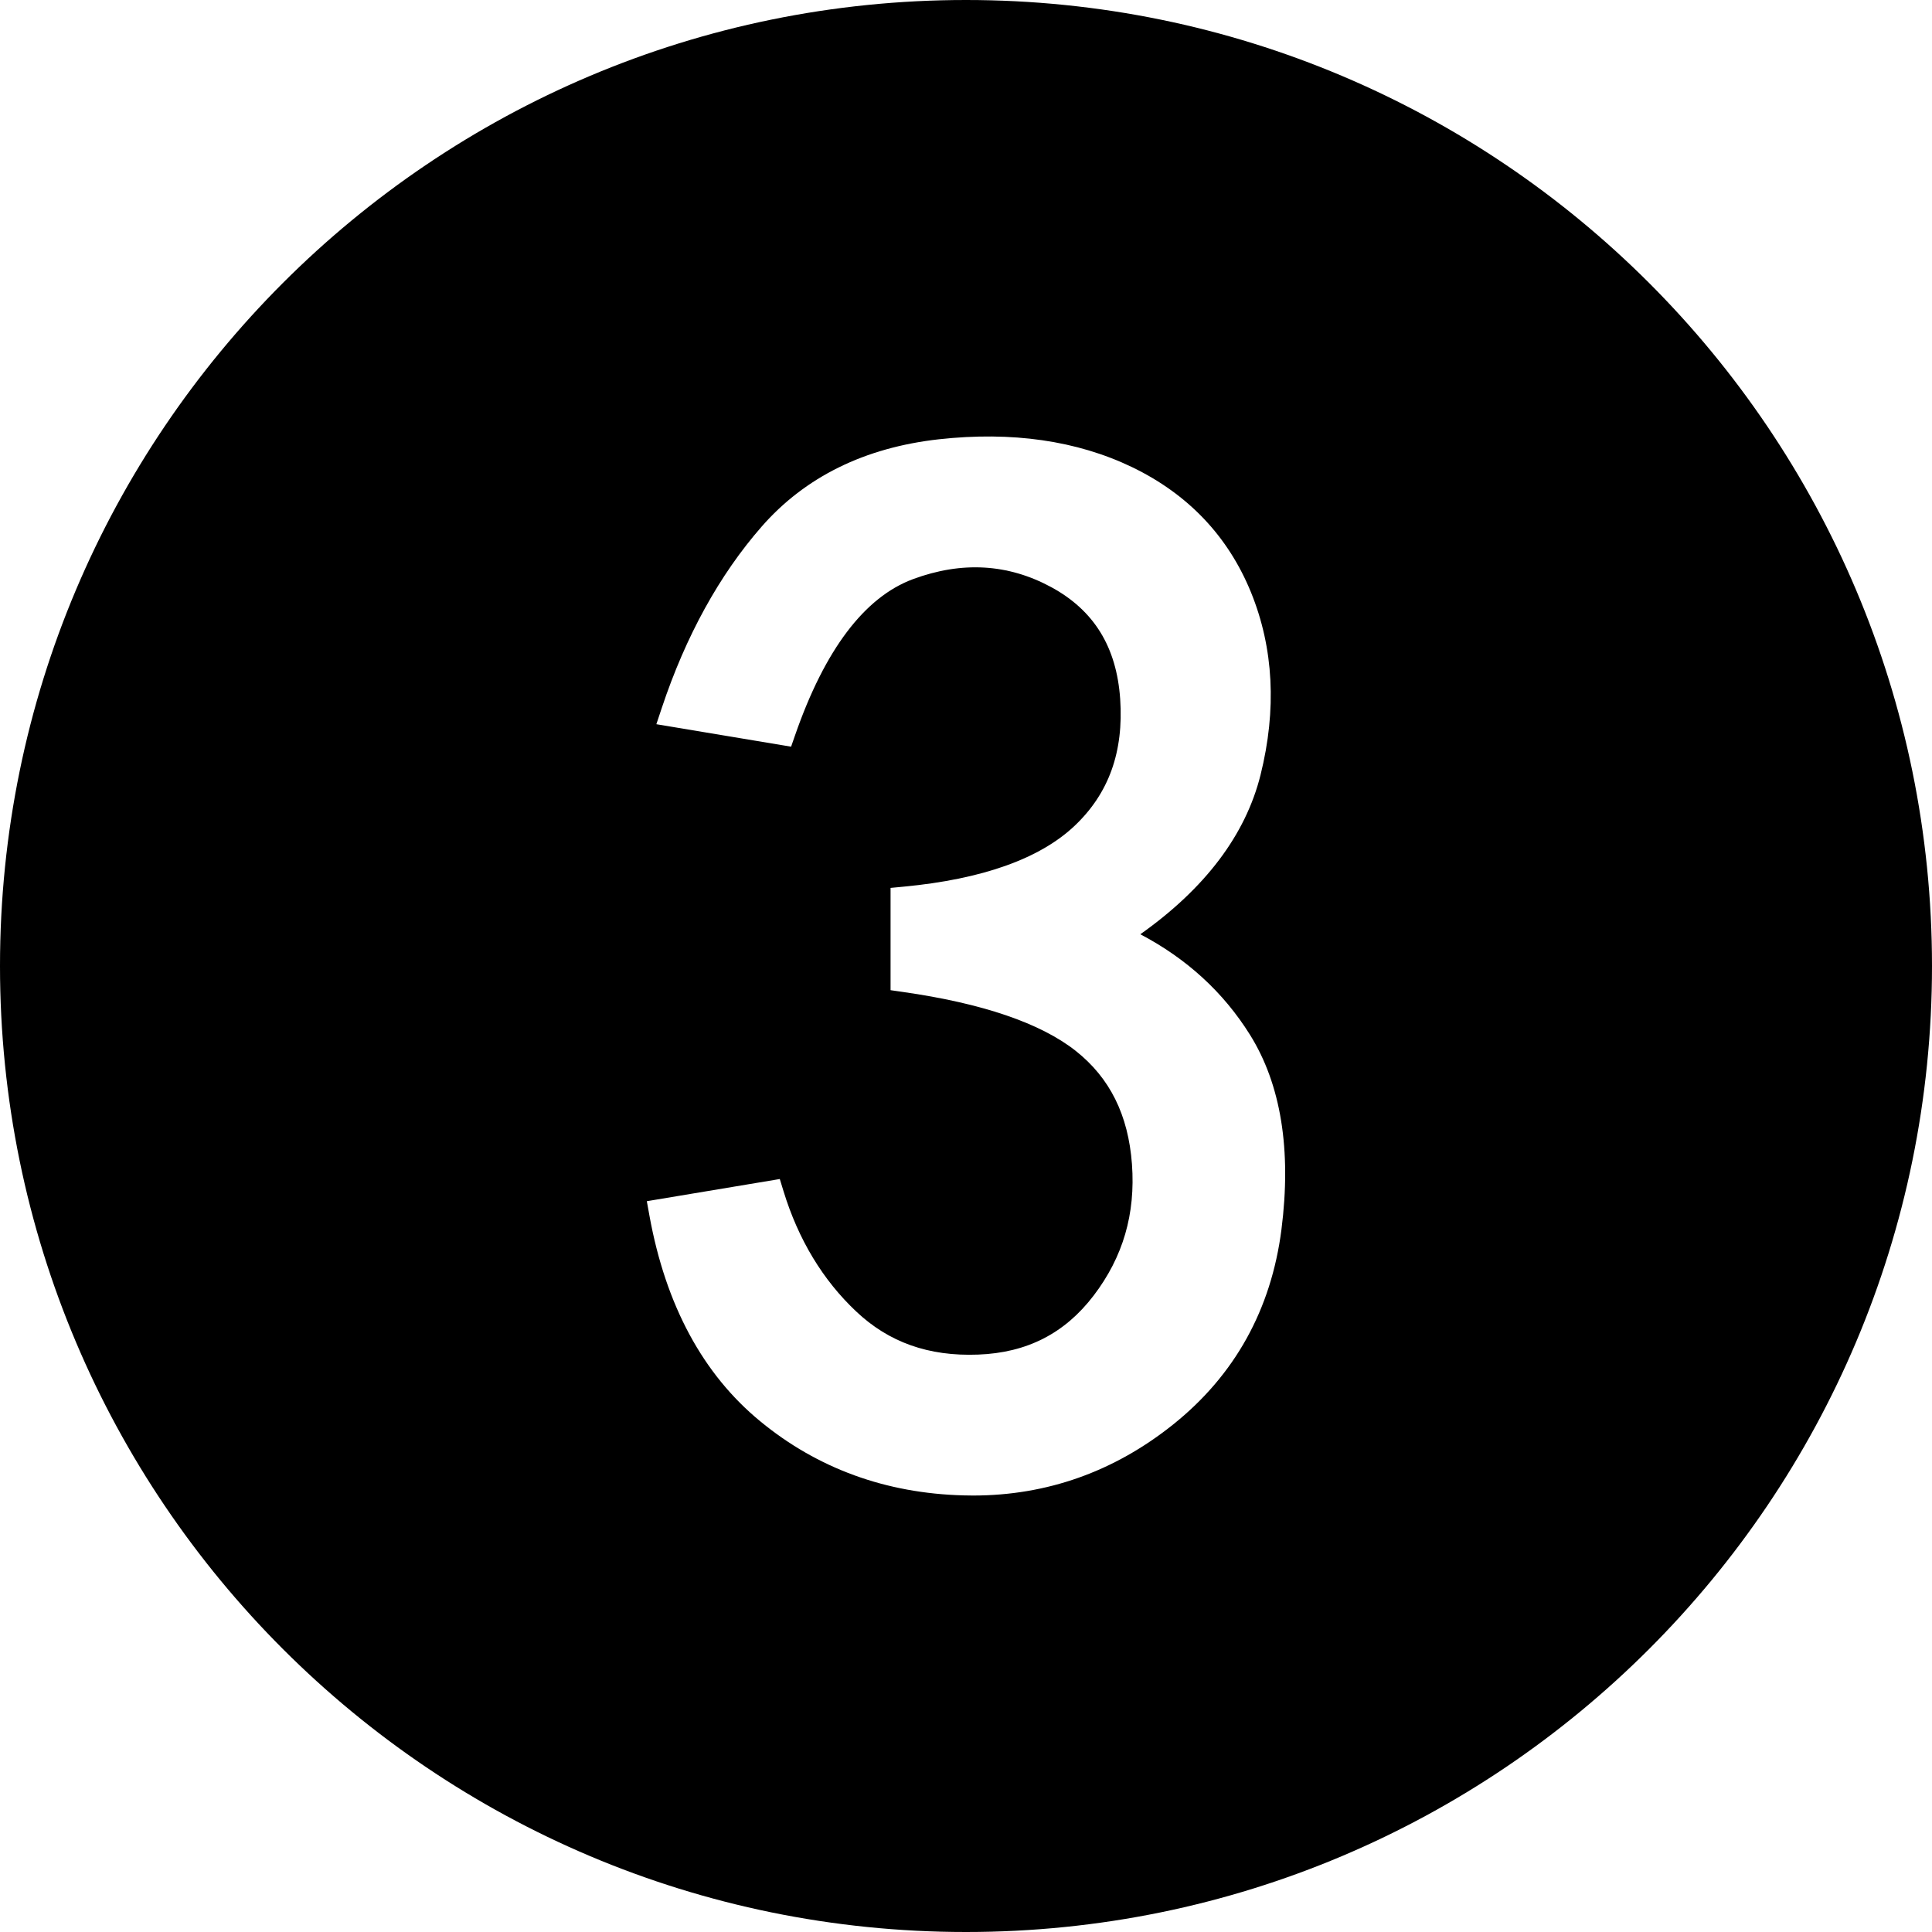 <?xml version="1.0" encoding="utf-8"?>
<!-- Generator: Adobe Illustrator 16.0.0, SVG Export Plug-In . SVG Version: 6.00 Build 0)  -->
<!DOCTYPE svg PUBLIC "-//W3C//DTD SVG 1.1//EN" "http://www.w3.org/Graphics/SVG/1.1/DTD/svg11.dtd">
<svg version="1.1" id="图层_1" xmlns="http://www.w3.org/2000/svg" xmlns:xlink="http://www.w3.org/1999/xlink" x="0px" y="0px"
	 width="200px" height="200px" viewBox="0 0 200 200" enable-background="new 0 0 200 200" xml:space="preserve">
<path d="M100,0C44.771,0,0,44.771,0,100c0,55.229,44.771,100,100,100c55.229,0,100-44.771,100-100C200,44.771,155.229,0,100,0z
	 M132.654,127.289c-1.065,8.288-4.838,15.076-11.215,20.177c-6.097,4.877-13.063,7.351-20.713,7.351
	c-0.327,0-0.653-0.004-0.983-0.015c-8.026-0.209-15.099-2.782-21.021-7.653c-5.947-4.873-9.814-12.041-11.492-21.305l-0.271-1.496
	l13.765-2.295l0.385,1.256c1.534,5.004,4.063,9.193,7.517,12.449c3.388,3.202,7.512,4.666,12.625,4.469
	c5.056-0.187,8.968-2.187,11.967-6.115c3.042-3.995,4.339-8.446,3.962-13.604c-0.38-5.091-2.287-8.929-5.832-11.729
	c-3.637-2.866-9.648-4.916-17.869-6.09l-1.288-0.186V91.915l1.358-0.129c8.141-0.772,14.096-2.892,17.697-6.3
	c3.544-3.359,5.086-7.654,4.715-13.129c-0.375-5.386-2.711-9.174-7.143-11.58c-4.471-2.42-9.25-2.694-14.302-0.826
	c-5.023,1.866-9.13,7.299-12.206,16.149l-0.416,1.195L67.946,74.97l0.555-1.665c2.489-7.469,5.971-13.792,10.349-18.795
	c4.494-5.136,10.661-8.175,18.329-9.034c7.571-0.837,14.297,0.133,20.012,2.881c5.806,2.801,9.949,7.166,12.316,12.973
	c2.342,5.764,2.672,12.124,0.98,18.906c-1.551,6.196-5.732,11.73-12.442,16.479c4.79,2.513,8.601,6,11.347,10.395
	C132.607,112.255,133.706,119.045,132.654,127.289z"/>
</svg>
